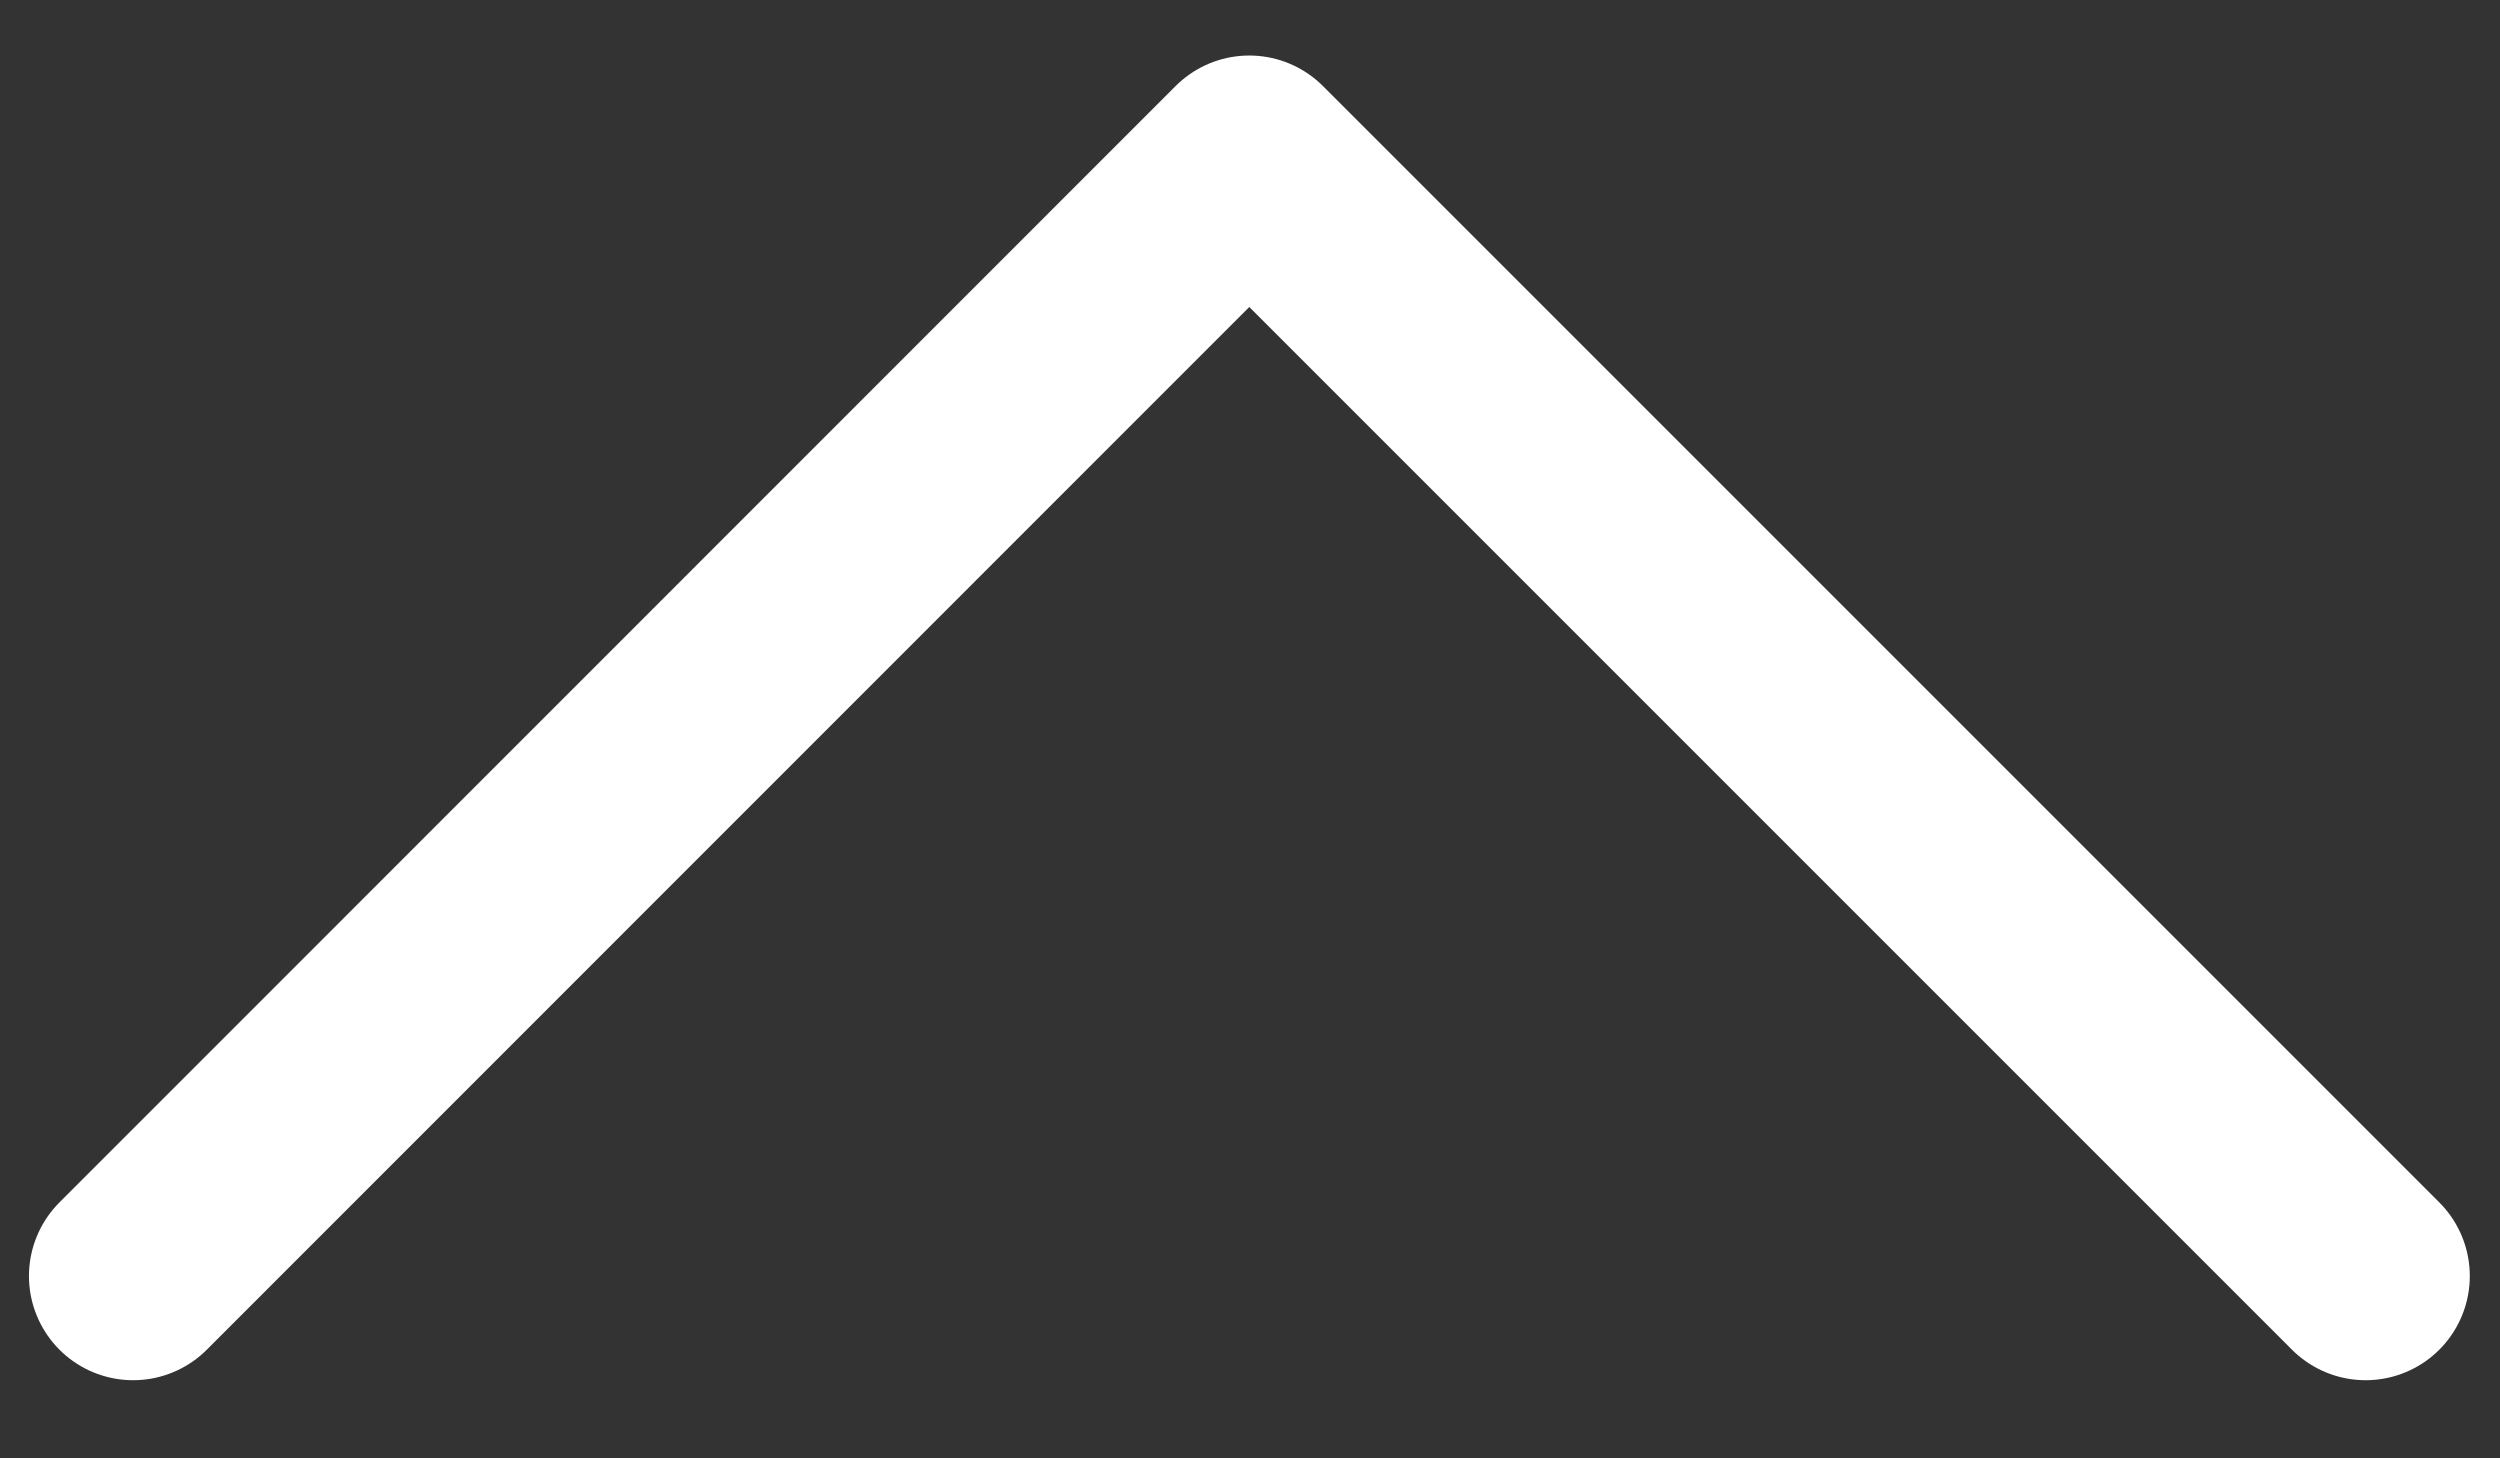 <svg width="24" height="14" viewBox="0 0 24 14" fill="none" xmlns="http://www.w3.org/2000/svg">
<rect x="0" y="0" width="24" height="14" fill="#333333" stroke="none"/>
<path d="M1.278 12.25L11.993 1.533L22.71 12.25" stroke="white" stroke-width="2" stroke-miterlimit="10" stroke-linecap="round" stroke-linejoin="round"/>
</svg>
